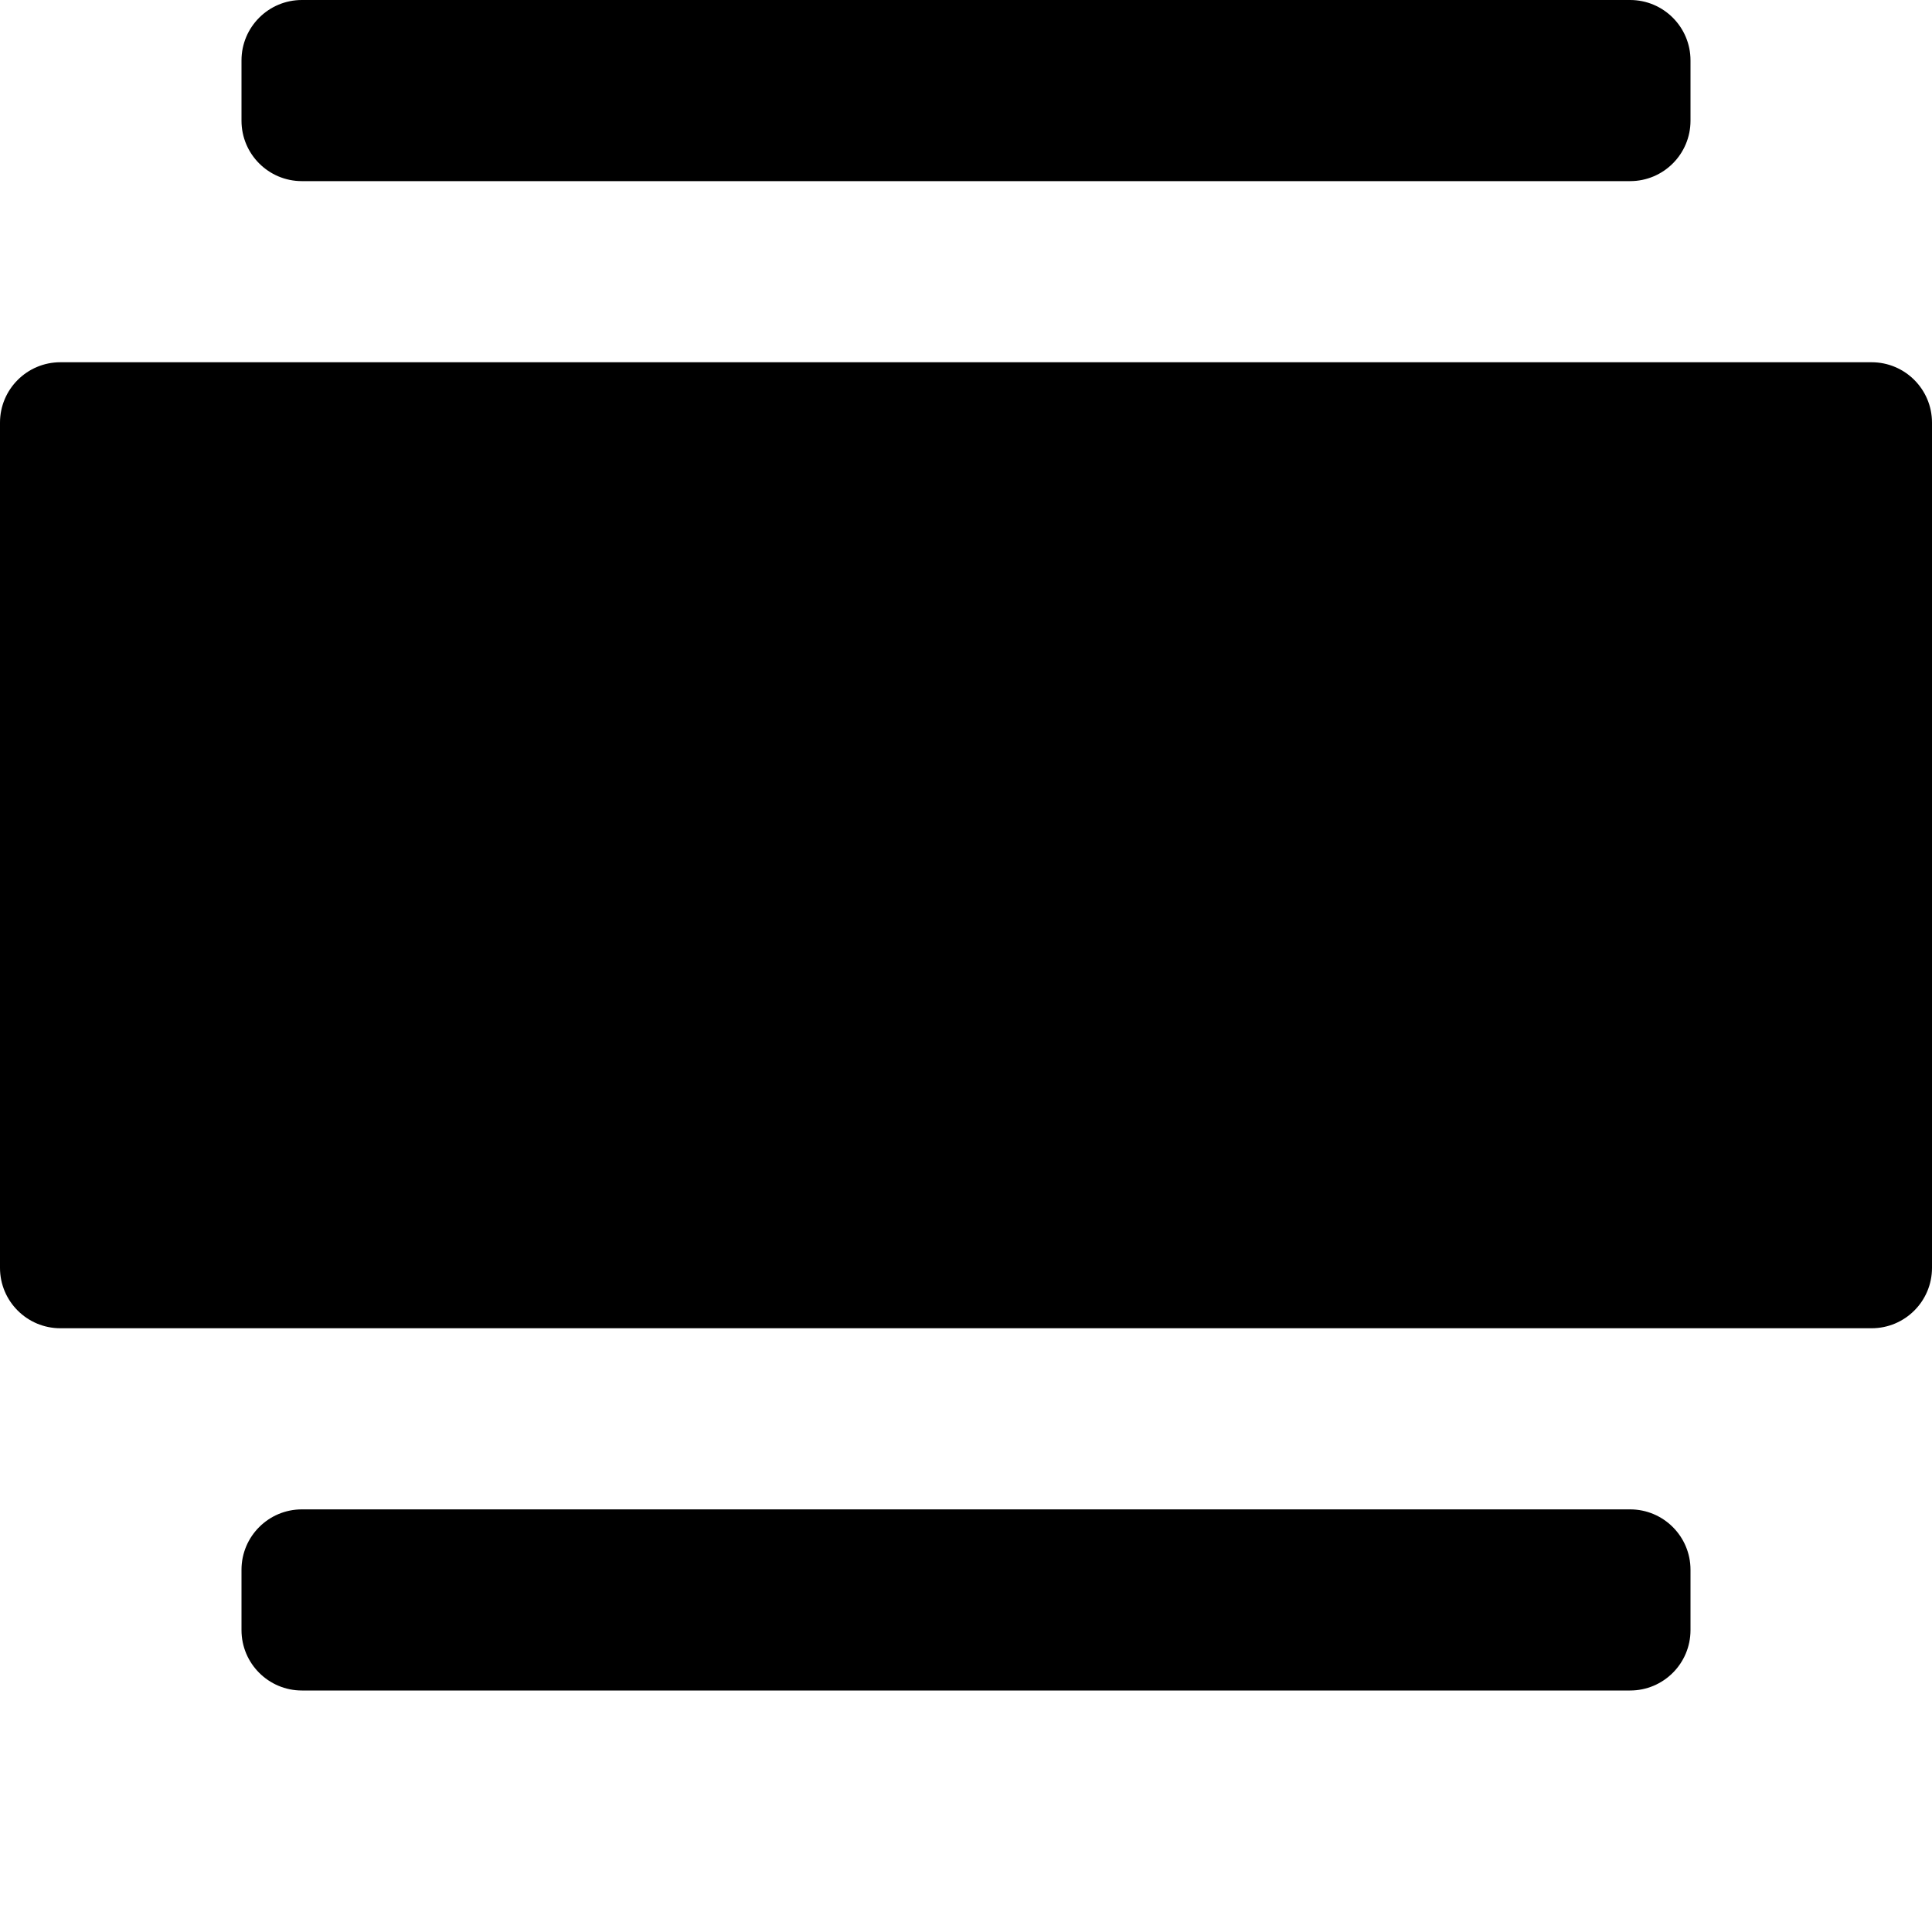 <svg className="svg-icon" height="16px" width="16px">
    <g fill="none" fillRule="evenodd" id="Brand" stroke="none" strokeWidth="1">
        <g id="Artboard" transform="translate(-62, -30)">
            <g
                id="Icons/16x16/toolbar/dark-grey/expanded"
                transform="translate(62, 29)"
            >
                <g>
                    <rect height="16" id="shape-hold" width="16" x="0" y="0" />
                    <path
                        d="M0.5,4 L15.5,4 C15.776,4 16,4.224 16,4.5 L16,11.5 C16,11.776 15.776,12 15.5,12 L0.5,12 C0.224,12 3.38176876e-17,11.776 0,11.5 L0,4.5 C-3.38176876e-17,4.224 0.224,4 0.5,4 Z M2.5,13.5 L13.5,13.5 C13.776,13.5 14,13.724 14,14 L14,14.5 C14,14.776 13.776,15 13.5,15 L2.5,15 C2.224,15 2,14.776 2,14.5 L2,14 C2,13.724 2.224,13.5 2.5,13.5 Z M2.5,1 L13.5,1 C13.776,1 14,1.224 14,1.5 L14,2 C14,2.276 13.776,2.5 13.5,2.5 L2.5,2.5 C2.224,2.5 2,2.276 2,2 L2,1.5 C2,1.224 2.224,1 2.5,1 Z"
                        fill="currentcolor"
                        id="icon.popout"
                    />
                </g>
            </g>
        </g>
    </g>
</svg>
